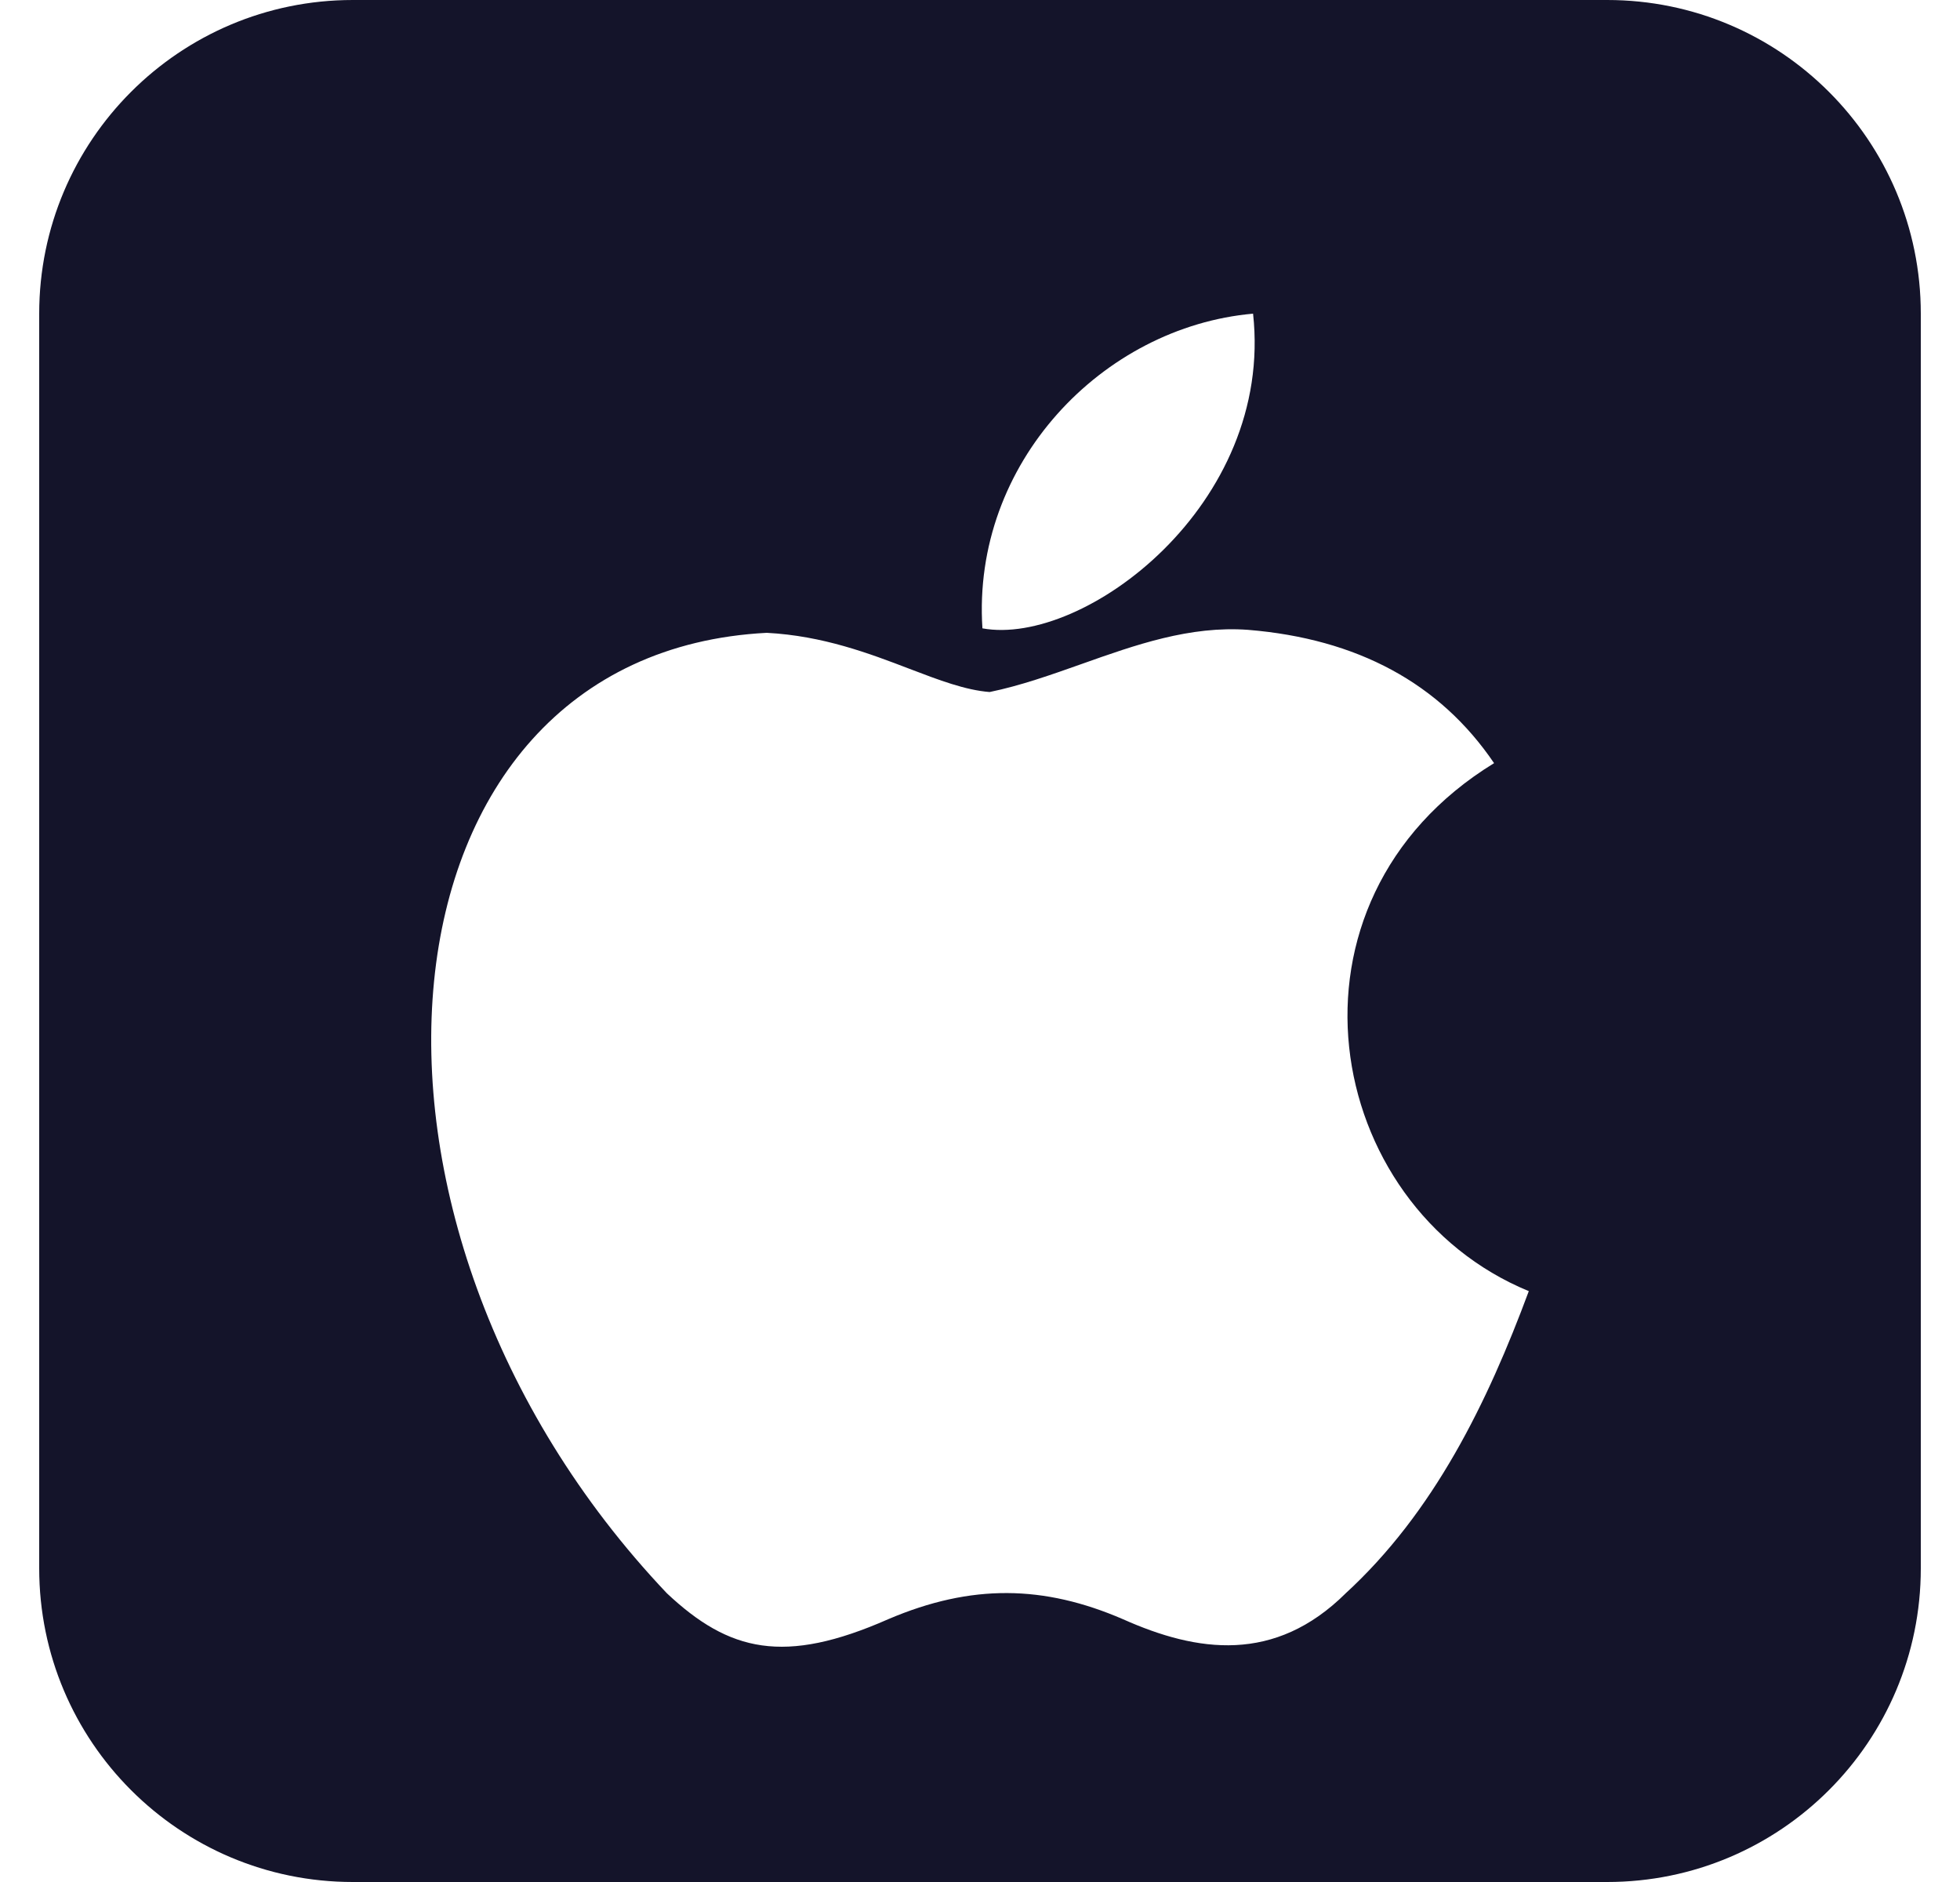 <svg width="25" height="24" viewBox="0 0 25 24" fill="none" xmlns="http://www.w3.org/2000/svg">
<g clip-path="url(#clip0_951_2088)">
<path fill-rule="evenodd" clip-rule="evenodd" d="M4.5 0C2.291 0 0.5 1.791 0.5 4V20C0.5 22.209 2.291 24 4.5 24H20.5C22.709 24 24.5 22.209 24.5 20V4C24.5 1.791 22.709 0 20.5 0H4.5ZM14.322 20.648C15.272 21.073 16.26 21.215 17.165 20.318L17.155 20.327C18.291 19.289 18.974 17.882 19.5 16.465C16.86 15.379 16.177 11.498 19.057 9.732C18.365 8.712 17.312 8.146 15.919 8.032C15.176 7.978 14.482 8.224 13.795 8.468C13.405 8.606 13.017 8.744 12.623 8.825C12.314 8.801 11.98 8.674 11.603 8.53C11.091 8.334 10.498 8.108 9.78 8.07C4.667 8.334 4.002 15.568 8.506 20.318C9.3 21.064 10.002 21.234 11.331 20.648C12.393 20.195 13.316 20.214 14.322 20.648ZM12.531 8.013C12.393 5.908 14.063 4.17 15.983 4C16.251 6.436 13.823 8.249 12.531 8.013Z" fill="#14142A"/>
</g>
<defs>
<clipPath id="clip0_951_2088">
<rect width="24" height="24" fill="white" transform="translate(0.5)"/>
</clipPath>
</defs>
</svg>
